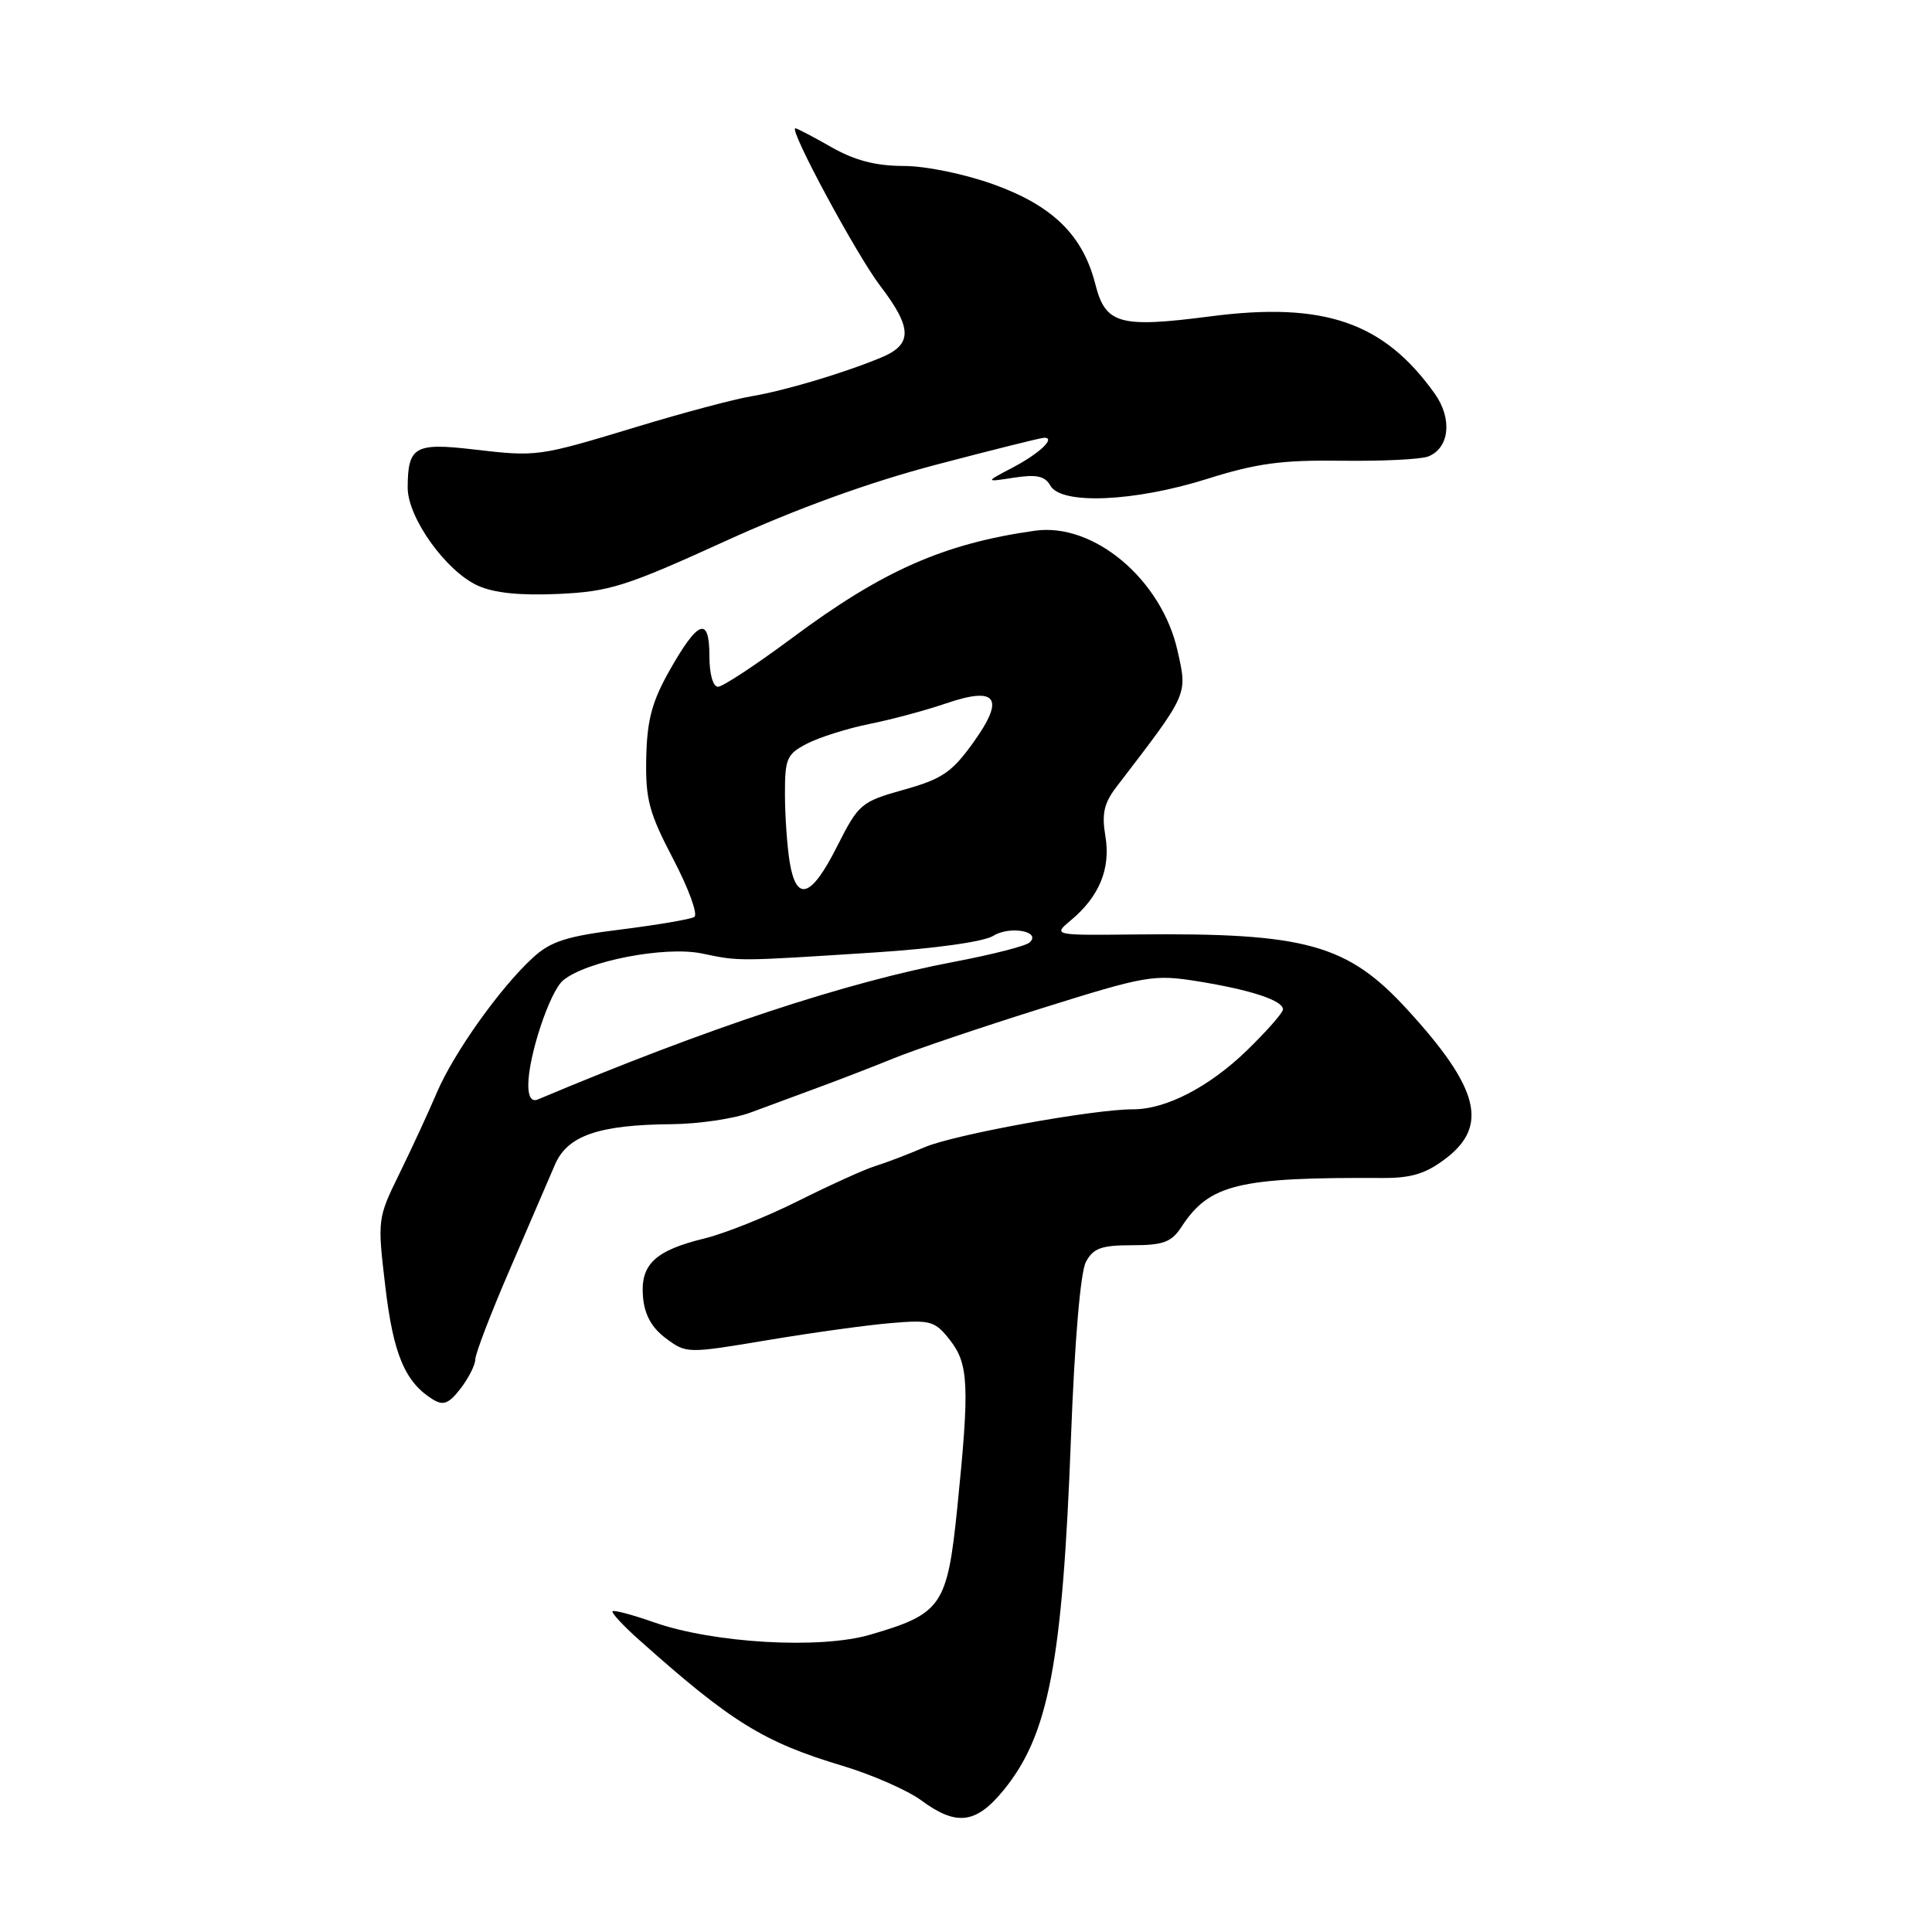 <?xml version="1.0" encoding="UTF-8" standalone="no"?>
<!DOCTYPE svg PUBLIC "-//W3C//DTD SVG 1.1//EN" "http://www.w3.org/Graphics/SVG/1.1/DTD/svg11.dtd" >
<svg xmlns="http://www.w3.org/2000/svg" xmlns:xlink="http://www.w3.org/1999/xlink" version="1.1" viewBox="0 0 256 256">
 <g >
 <path fill="currentColor"
d=" M 132.92 237.28 C 138.94 229.97 140.78 220.43 141.91 190.49 C 142.39 177.73 143.17 168.54 143.89 167.21 C 144.86 165.39 145.94 165.00 150.01 165.00 C 154.14 165.00 155.22 164.60 156.55 162.57 C 160.26 156.90 164.05 155.98 183.33 156.09 C 187.03 156.10 188.97 155.50 191.58 153.50 C 197.27 149.17 195.98 144.15 186.50 133.80 C 178.54 125.10 173.07 123.58 150.50 123.82 C 139.50 123.94 139.50 123.94 141.92 121.92 C 145.67 118.79 147.19 115.08 146.47 110.80 C 145.97 107.83 146.28 106.43 147.94 104.26 C 157.54 91.74 157.35 92.15 156.03 86.23 C 153.92 76.79 144.93 69.23 137.15 70.32 C 125.07 72.02 116.93 75.62 104.98 84.52 C 100.19 88.08 95.76 91.00 95.14 91.00 C 94.47 91.00 94.00 89.30 94.00 86.92 C 94.00 81.60 92.51 82.14 88.72 88.84 C 86.39 92.97 85.74 95.39 85.63 100.40 C 85.52 105.91 85.98 107.66 89.21 113.84 C 91.25 117.74 92.51 121.19 92.00 121.50 C 91.50 121.81 87.14 122.55 82.30 123.16 C 75.09 124.05 72.98 124.73 70.63 126.88 C 66.29 130.85 60.16 139.46 57.89 144.76 C 56.78 147.37 54.55 152.20 52.93 155.50 C 50.02 161.44 50.00 161.58 51.06 170.50 C 52.11 179.44 53.68 183.16 57.34 185.42 C 58.74 186.29 59.46 186.01 61.02 184.00 C 62.08 182.62 62.97 180.88 62.98 180.12 C 62.99 179.36 65.06 173.96 67.59 168.12 C 70.11 162.28 72.79 156.06 73.54 154.31 C 75.19 150.47 79.34 149.04 89.00 148.96 C 92.58 148.93 97.30 148.23 99.50 147.40 C 101.70 146.58 105.75 145.08 108.50 144.07 C 111.25 143.06 115.75 141.32 118.50 140.20 C 121.25 139.08 130.04 136.11 138.04 133.60 C 151.92 129.25 152.86 129.09 158.78 130.04 C 165.77 131.17 170.00 132.57 170.00 133.75 C 170.00 134.19 167.86 136.62 165.25 139.16 C 160.23 144.03 154.49 147.00 150.13 146.99 C 144.86 146.98 126.40 150.34 122.50 152.02 C 120.30 152.96 117.38 154.08 116.00 154.50 C 114.62 154.92 110.06 156.99 105.85 159.09 C 101.65 161.20 96.02 163.45 93.35 164.10 C 86.78 165.70 84.83 167.55 85.20 171.85 C 85.41 174.23 86.35 175.93 88.24 177.34 C 90.95 179.36 91.06 179.36 101.74 177.57 C 107.66 176.58 115.03 175.56 118.11 175.31 C 123.30 174.87 123.89 175.04 125.86 177.55 C 128.36 180.73 128.49 183.59 126.85 199.74 C 125.52 212.80 124.81 213.84 115.25 216.62 C 108.60 218.55 94.51 217.73 86.64 214.96 C 83.82 213.97 81.36 213.31 81.17 213.50 C 80.98 213.69 82.55 215.39 84.66 217.27 C 96.88 228.18 101.17 230.84 111.64 233.98 C 115.57 235.16 120.27 237.23 122.09 238.57 C 126.72 241.98 129.30 241.68 132.92 237.28 Z  M 96.00 71.75 C 105.58 67.38 115.10 63.93 124.06 61.57 C 131.52 59.61 137.96 58.00 138.37 58.00 C 139.94 58.00 137.72 60.10 134.19 61.95 C 130.50 63.89 130.50 63.89 134.38 63.29 C 137.37 62.83 138.46 63.08 139.18 64.35 C 140.61 66.91 150.33 66.49 159.94 63.46 C 166.47 61.40 169.81 60.94 177.74 61.05 C 183.11 61.12 188.29 60.87 189.26 60.48 C 192.07 59.36 192.47 55.47 190.11 52.16 C 183.37 42.69 175.45 39.96 160.38 41.92 C 148.35 43.48 146.48 42.96 145.14 37.67 C 143.50 31.19 139.51 27.27 131.70 24.45 C 127.81 23.05 122.68 21.99 119.70 21.99 C 116.01 21.98 113.24 21.25 110.15 19.49 C 107.75 18.12 105.61 17.00 105.39 17.00 C 104.46 17.00 113.49 33.76 116.62 37.86 C 120.91 43.48 120.94 45.64 116.75 47.38 C 111.73 49.46 103.91 51.79 99.50 52.52 C 97.30 52.89 90.55 54.68 84.50 56.52 C 71.22 60.54 71.23 60.54 62.64 59.54 C 54.96 58.65 54.04 59.19 54.02 64.60 C 54.00 68.57 59.07 75.67 63.31 77.60 C 65.47 78.58 68.93 78.93 74.00 78.70 C 80.75 78.39 82.94 77.70 96.00 71.75 Z  M 70.00 143.79 C 70.00 139.94 72.85 131.37 74.62 129.90 C 77.70 127.34 88.11 125.33 93.00 126.34 C 98.05 127.39 97.52 127.39 116.00 126.20 C 123.98 125.68 130.37 124.78 131.62 124.00 C 133.82 122.63 138.05 123.42 136.42 124.89 C 135.91 125.35 131.45 126.49 126.50 127.43 C 112.04 130.17 93.80 136.20 71.25 145.69 C 70.45 146.03 70.00 145.34 70.00 143.79 Z  M 104.64 114.25 C 104.30 112.19 104.02 108.15 104.01 105.28 C 104.00 100.50 104.25 99.92 106.95 98.53 C 108.57 97.69 112.29 96.52 115.20 95.93 C 118.12 95.35 122.64 94.13 125.25 93.24 C 132.10 90.88 133.23 92.46 128.95 98.41 C 126.14 102.33 124.82 103.23 119.77 104.64 C 114.08 106.24 113.78 106.50 110.92 112.15 C 107.50 118.94 105.53 119.60 104.64 114.25 Z "/>
</g>
</svg>